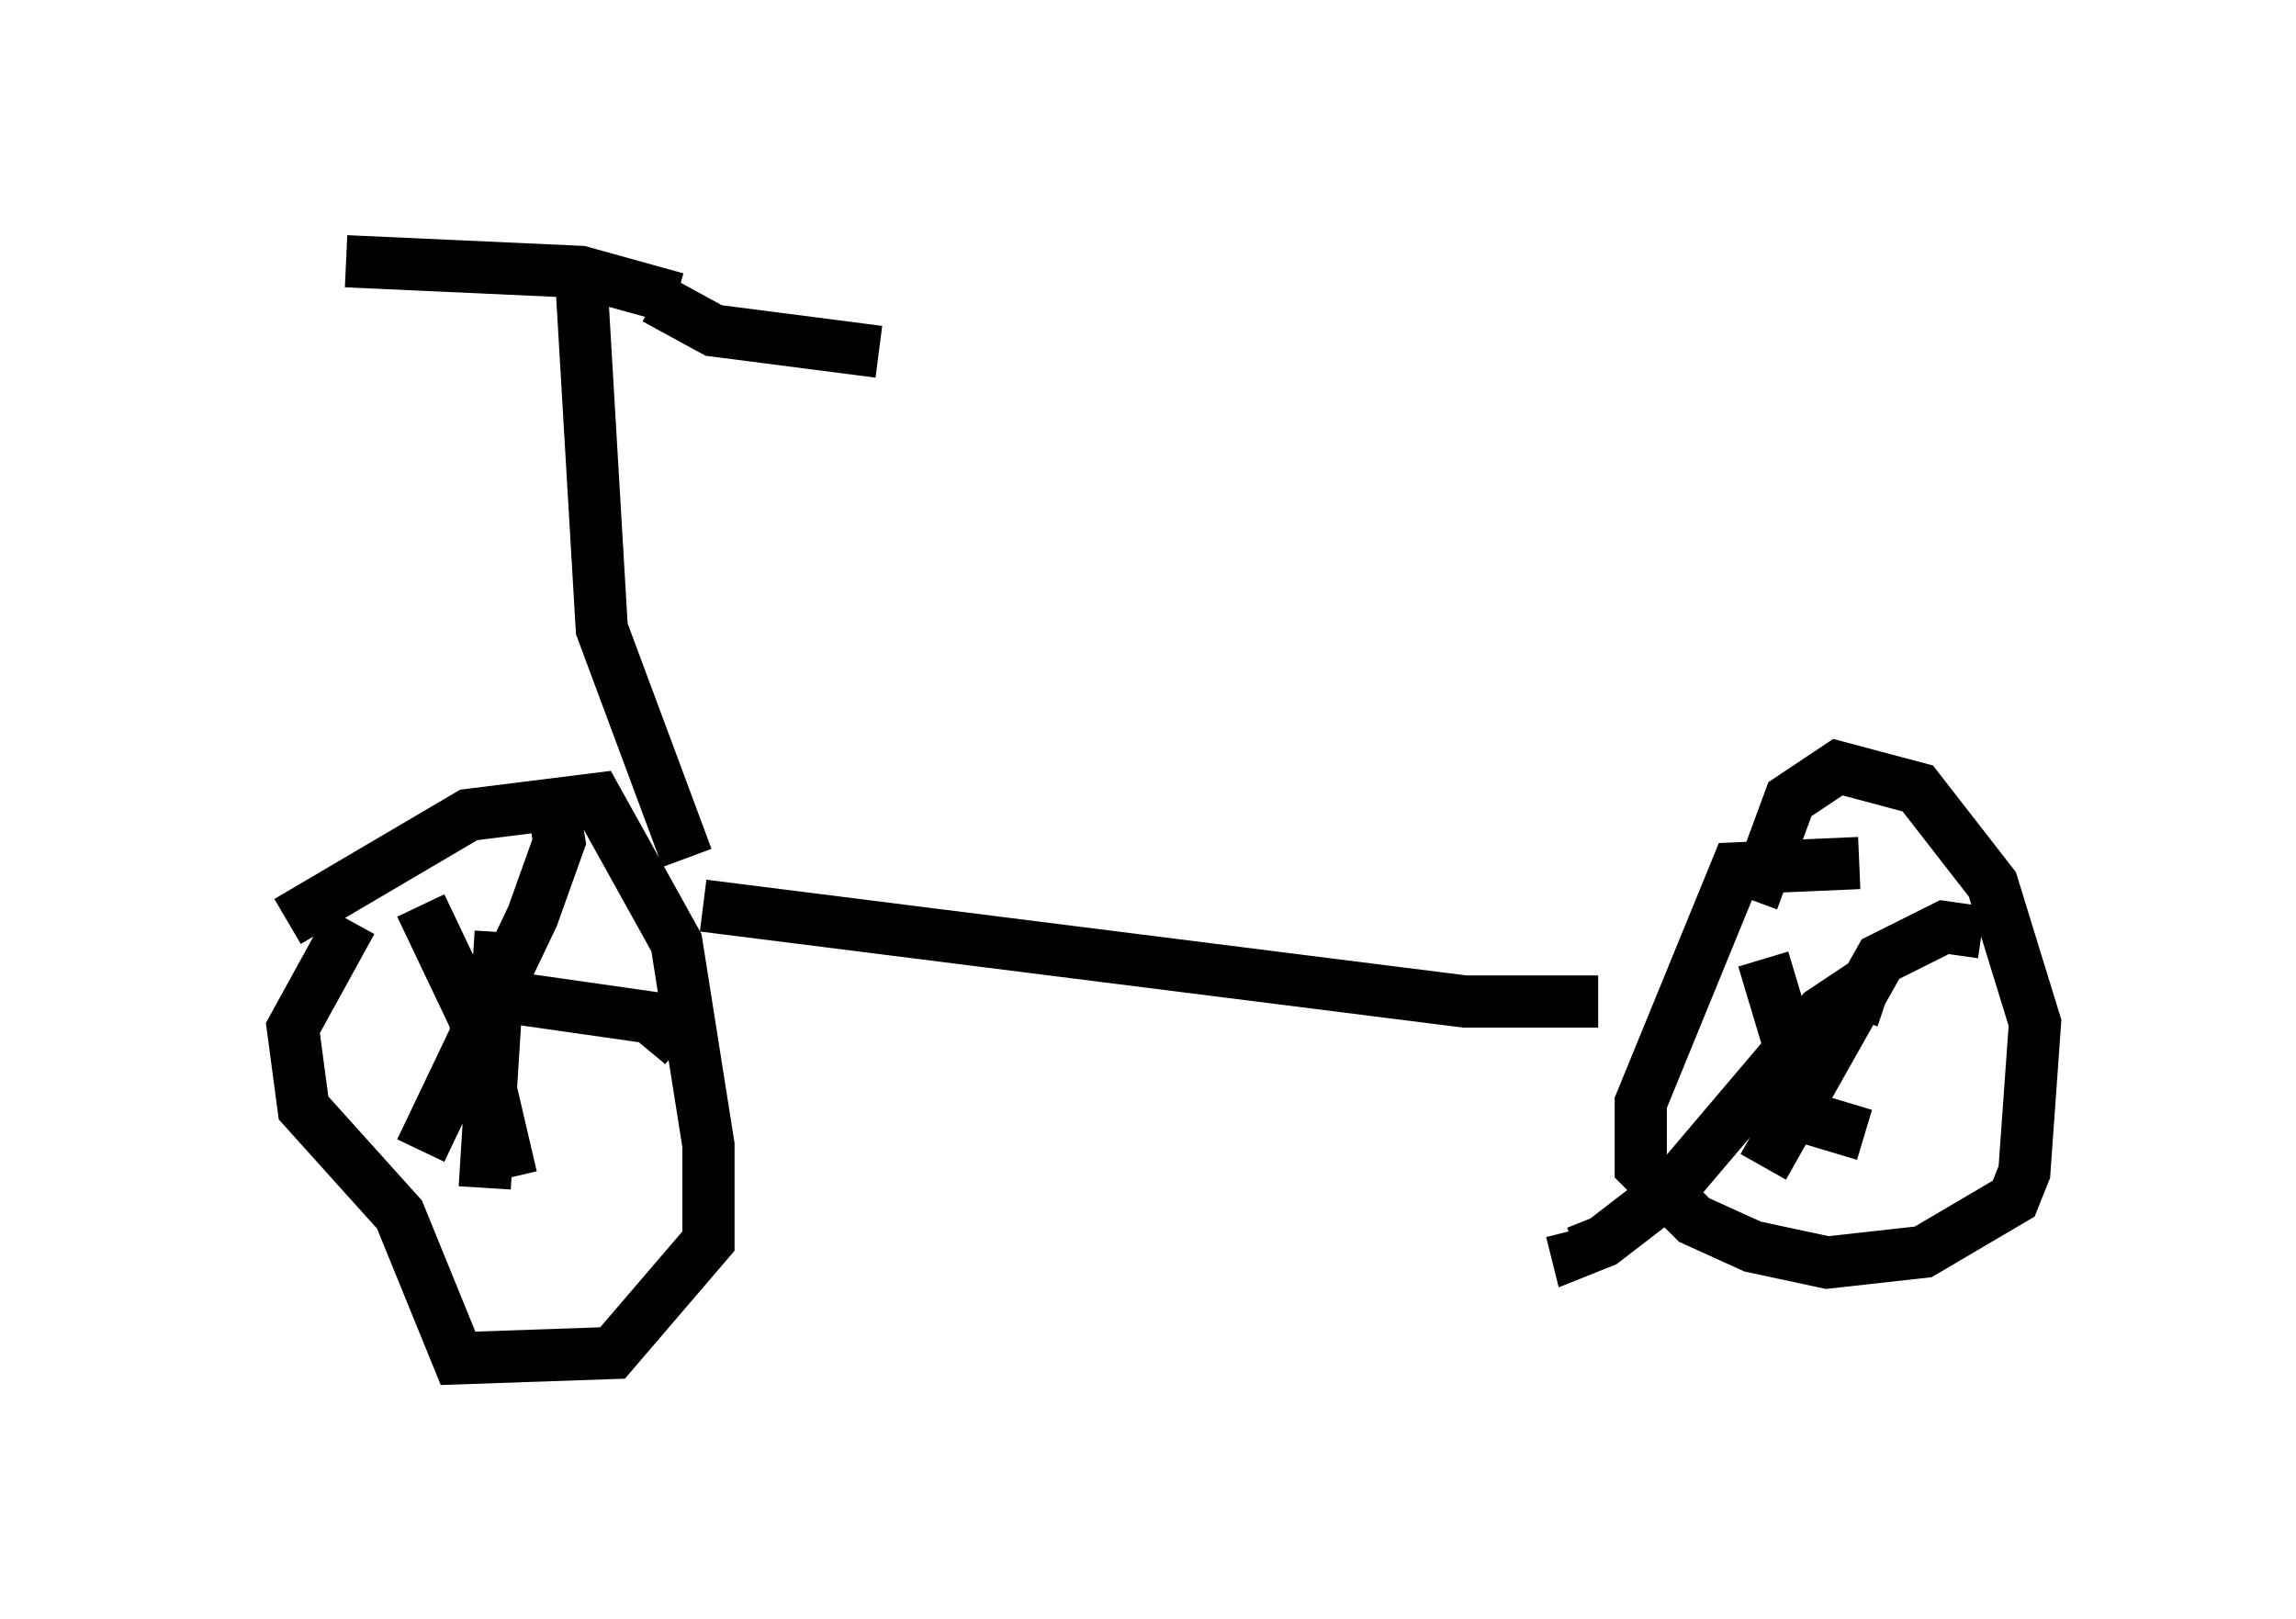 <?xml version="1.0" encoding="utf-8" ?>
<svg baseProfile="full" height="31.029" version="1.1" width="43.994" xmlns="http://www.w3.org/2000/svg" xmlns:ev="http://www.w3.org/2001/xml-events" xmlns:xlink="http://www.w3.org/1999/xlink"><defs /><rect fill="white" height="31.029" width="43.994" x="0" y="0" /><path d="M5, 18.373 m0.51, -0.715 l3.471, -2.042 2.45, -0.306 l1.531, 2.756 0.613, 3.879 l0.0, 1.838 -1.838, 2.144 l-2.96, 0.102 -1.123, -2.756 l-1.838, -2.042 -0.204, -1.531 l1.123, -2.042 m3.879, -2.144 l0.102, 0.613 -0.51, 1.429 l-2.144, 4.492 m0.0, -4.696 l1.021, 2.144 0.715, 3.063 m-0.204, -4.696 l-0.306, 4.9 m3.777, -2.756 l-0.613, -0.51 -3.573, -0.51 m4.594, -1.633 l14.598, 1.838 2.552, 0.0 m5.002, -2.654 l-2.348, 0.102 -1.838, 4.492 l0.0, 1.225 1.021, 1.021 l1.123, 0.51 1.429, 0.306 l1.838, -0.204 1.735, -1.021 l0.204, -0.51 0.204, -2.858 l-0.817, -2.654 -1.429, -1.838 l-1.531, -0.408 -0.919, 0.613 l-0.715, 1.94 m2.552, 1.94 l-0.613, -0.204 -0.613, 0.408 l-2.858, 3.369 -1.327, 1.021 l-0.51, 0.204 -0.102, -0.408 m3.675, -5.206 l0.919, 3.063 1.021, 0.306 m2.246, -3.879 l-0.715, -0.102 -1.225, 0.613 l-2.246, 3.981 m-21.234, -16.64 l1.123, 0.613 3.165, 0.408 m-3.879, -1.021 l-1.838, -0.51 -4.492, -0.204 m4.492, 0.102 l0.408, 6.942 1.633, 4.39 " fill="none" stroke="black" stroke-width="1" /></svg>